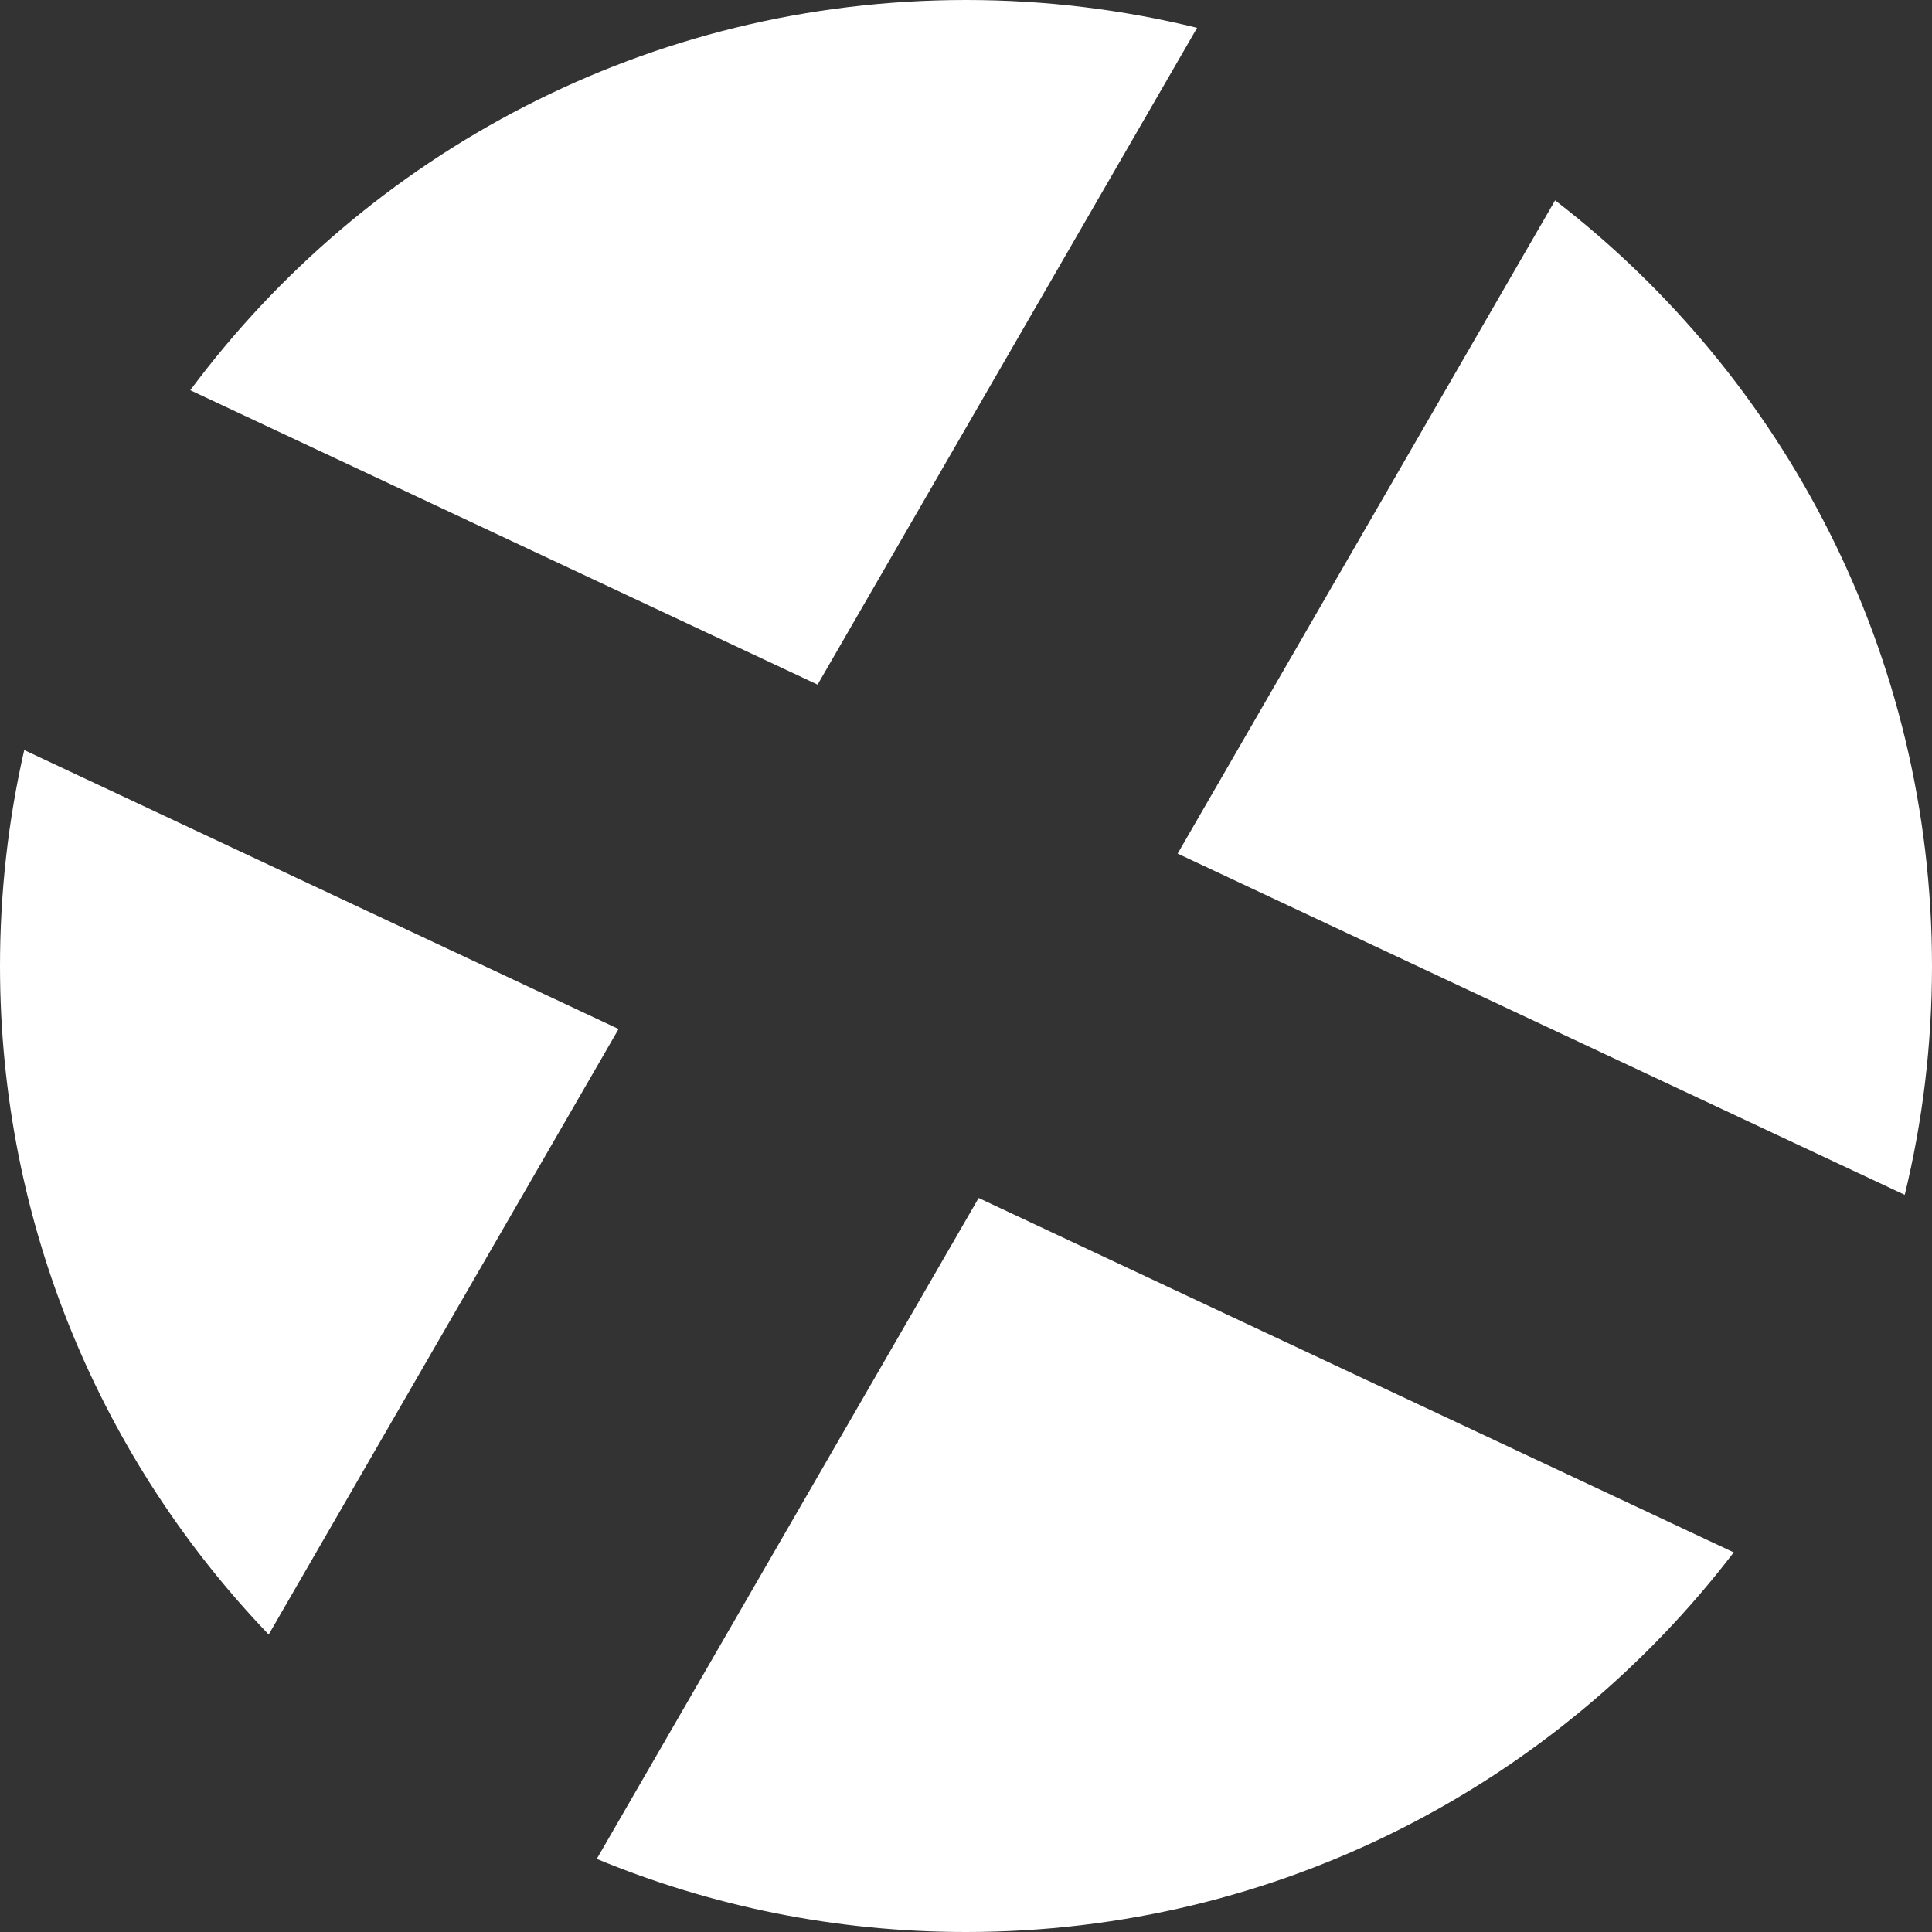 <svg width="150" height="150" viewBox="0 0 150 150" fill="none" xmlns="http://www.w3.org/2000/svg">
<rect x="0" y="0" width="150" height="150" fill="#333333" stroke="none"/>
<path fill-rule="evenodd" clip-rule="evenodd" d="M92.942 2.16L63.477 53.154L14.773 30.297C28.442 11.911 50.33 0 75 0C81.184 0 87.193 0.748 92.942 2.16ZM120.738 15.556L91.432 66.274L147.883 92.767C149.267 87.071 150 81.121 150 75C150 50.796 138.534 29.269 120.738 15.556ZM134.607 120.526L75.982 93.012L46.332 144.326C55.164 147.982 64.846 150 75 150C99.3 150 120.902 138.443 134.607 120.526ZM20.862 126.904L48.026 79.892L1.881 58.235C0.65 63.626 0 69.237 0 75C0 95.143 7.94 113.431 20.862 126.904Z" fill="white"/>
</svg>
